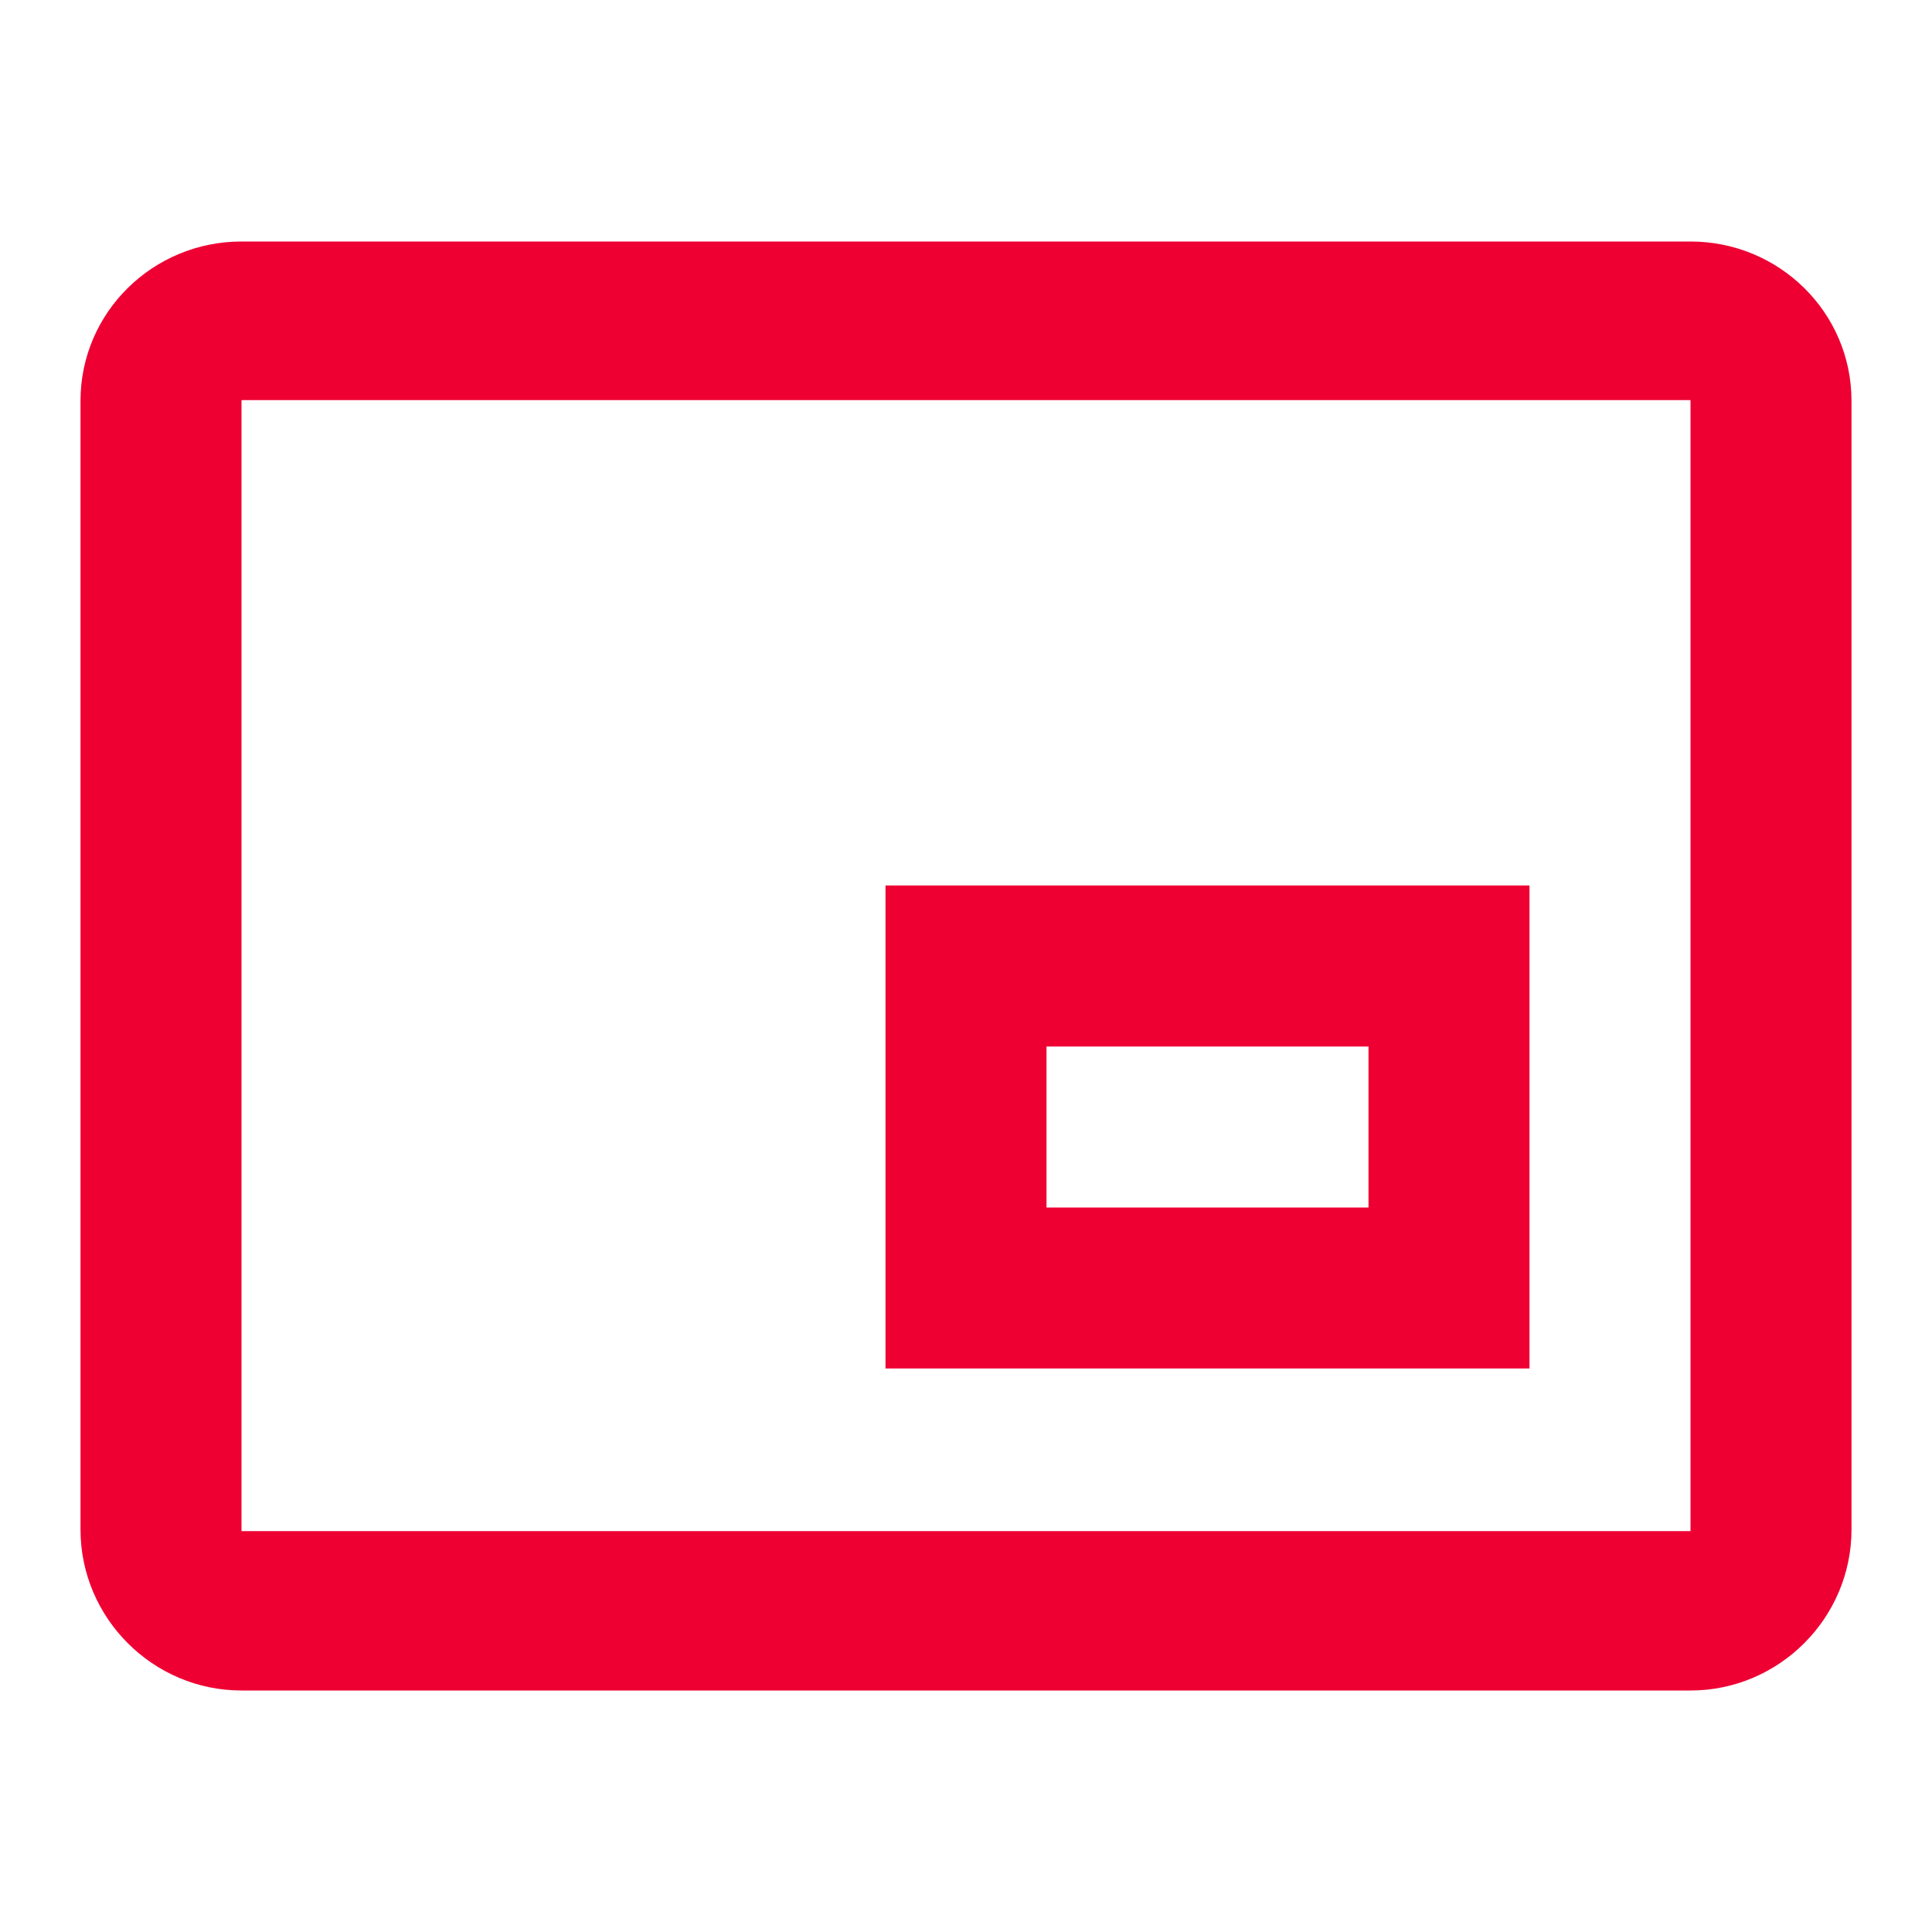 <svg width="24" height="24" viewBox="0 0 24 24" fill="none" xmlns="http://www.w3.org/2000/svg">
<path d="M19 11H11V17H19V11ZM17 15H13V13H17V15ZM21 3H3C1.9 3 1 3.88 1 4.98V19C1 20.1 1.9 21 3 21H21C22.1 21 23 20.1 23 19V4.98C23 3.88 22.1 3 21 3ZM21 19.02H3V4.97H21V19.02Z" fill="#EE0033"/>
</svg>
